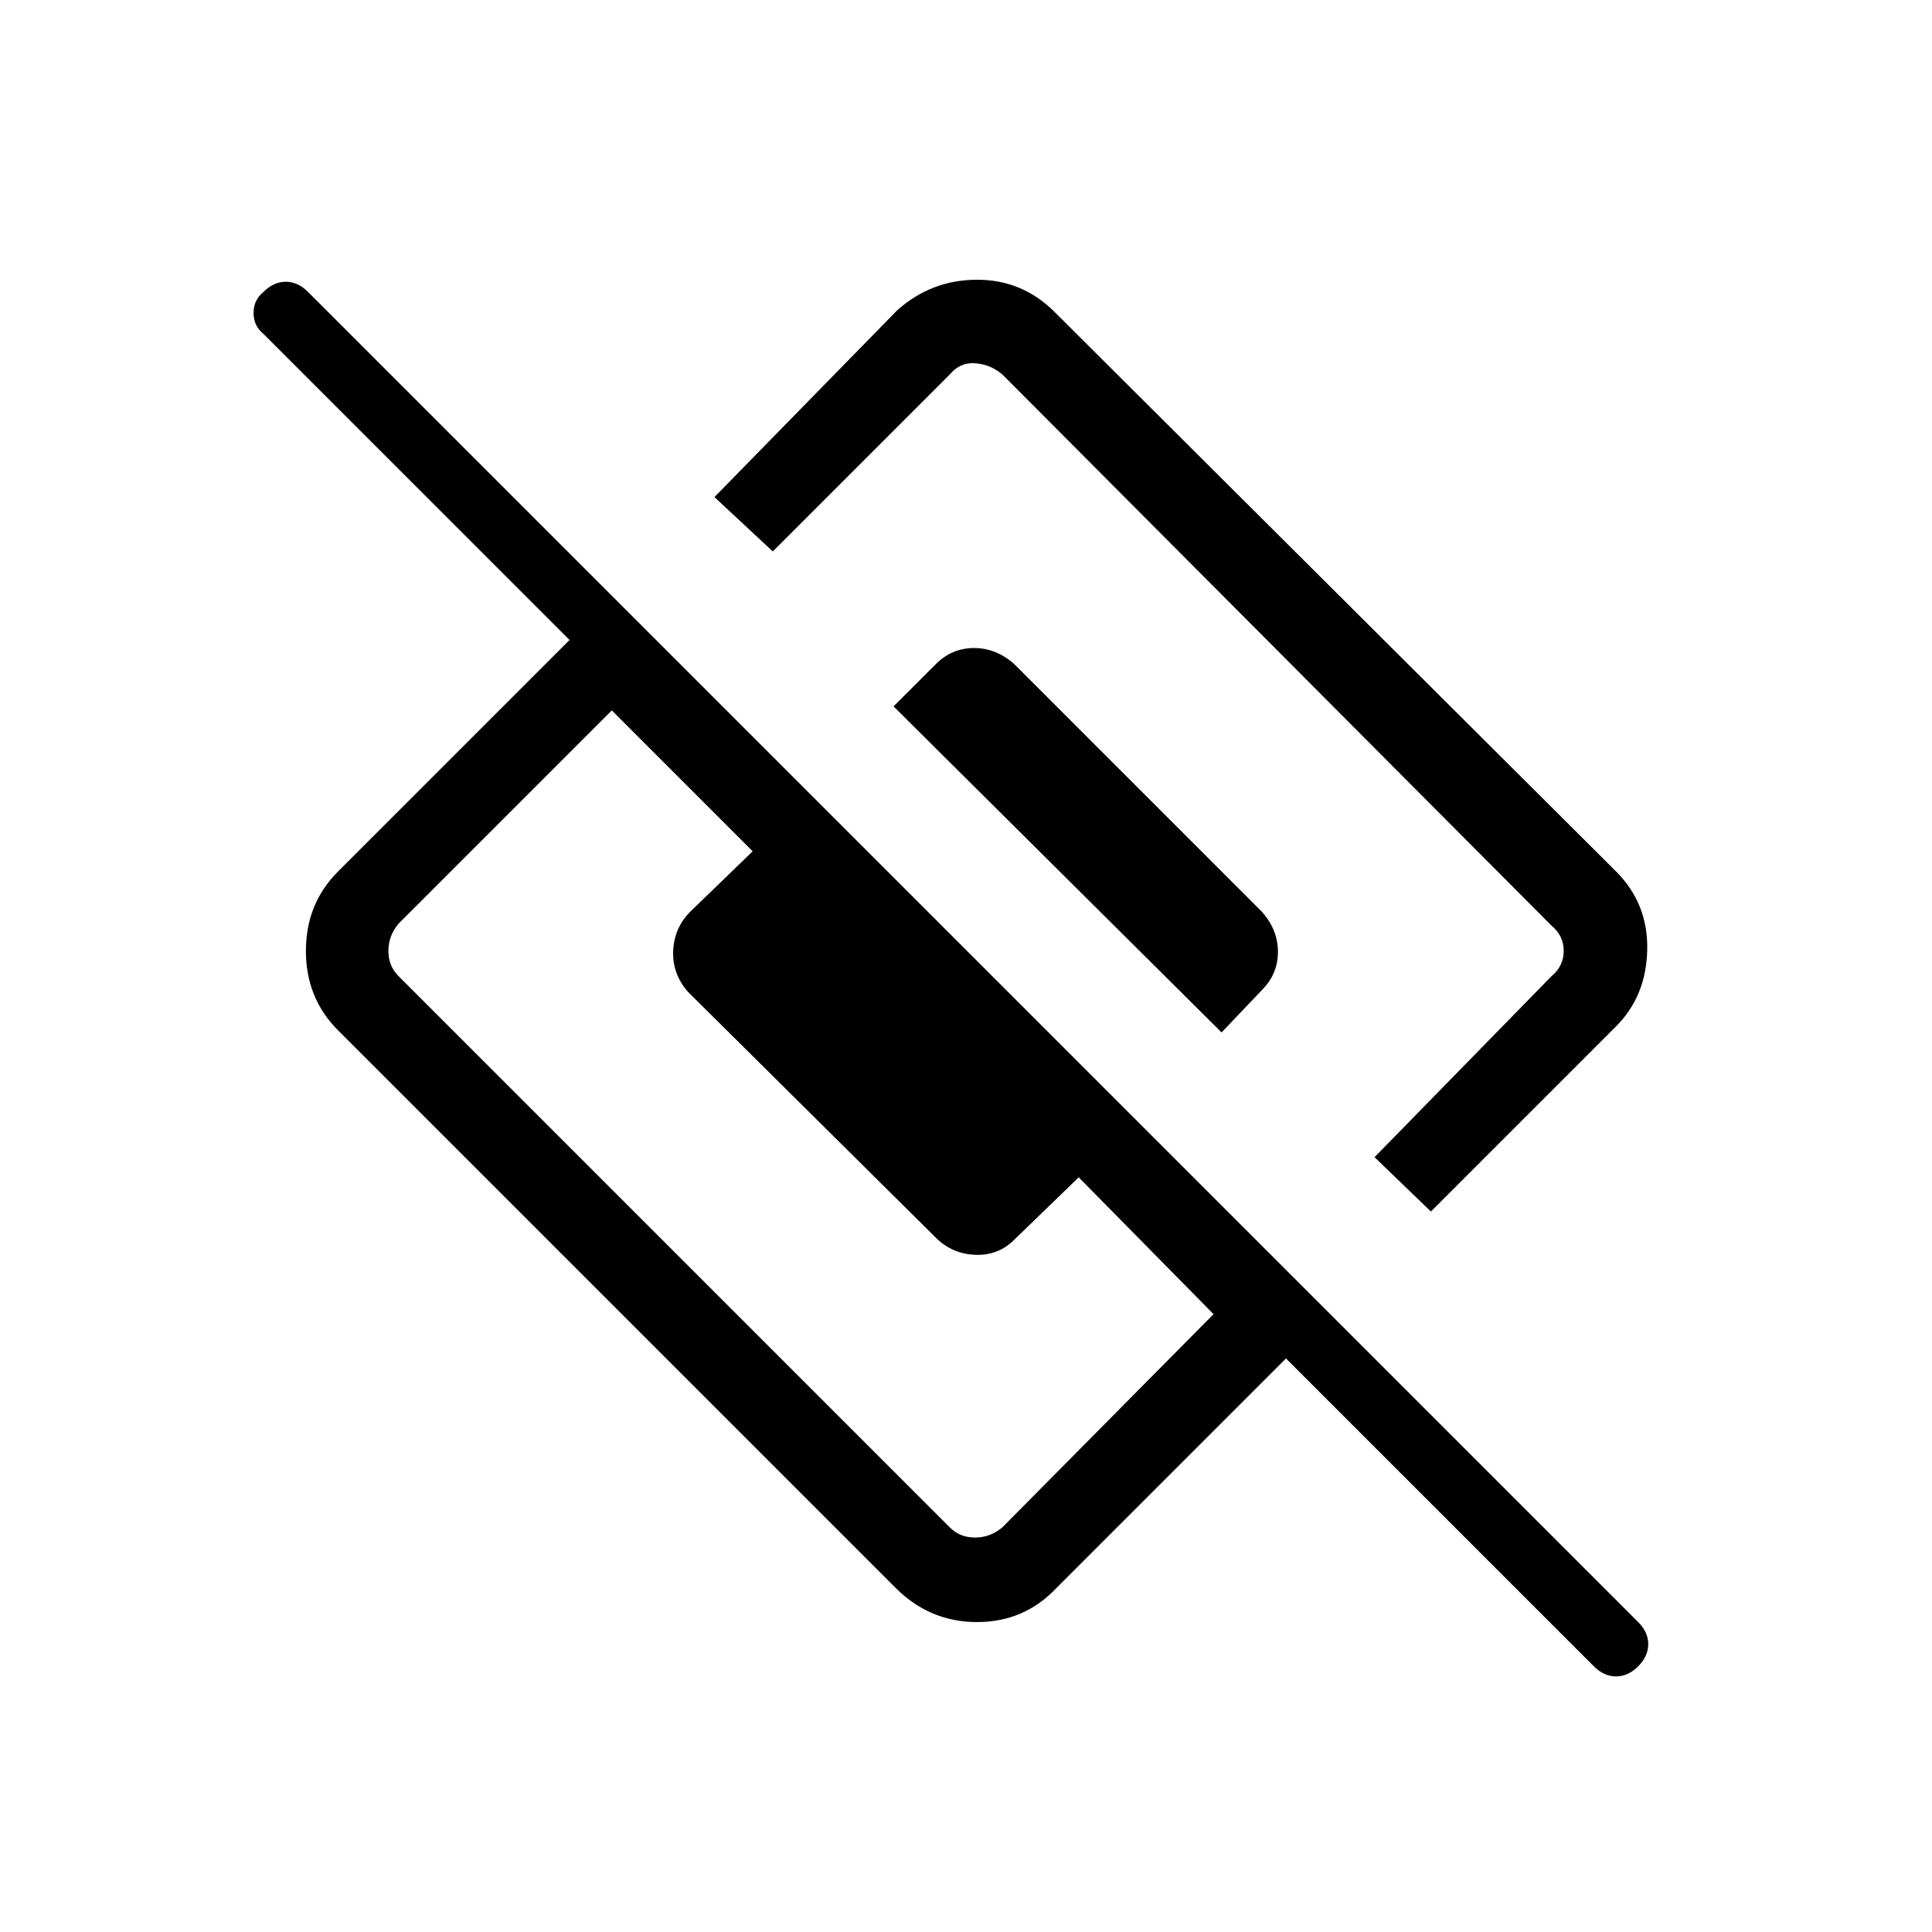 <svg xmlns="http://www.w3.org/2000/svg" height="48" width="48"><path d="M35.55 30.1 34.15 28.75 38.55 24.25Q38.85 24 38.85 23.625Q38.85 23.25 38.55 23L24.9 9.3Q24.6 9.05 24.225 9.025Q23.85 9 23.6 9.3L19.2 13.7L17.75 12.35L22.3 7.7Q23.15 6.95 24.275 6.95Q25.4 6.95 26.2 7.75L40.15 21.65Q40.95 22.45 40.925 23.6Q40.9 24.75 40.15 25.5ZM26.25 39.45Q25.45 40.3 24.275 40.3Q23.1 40.3 22.25 39.45L8.4 25.6Q7.6 24.8 7.6 23.625Q7.6 22.45 8.4 21.65L14.15 15.9L6.55 8.3Q6.3 8.1 6.3 7.775Q6.3 7.45 6.55 7.25Q6.8 7 7.1 7Q7.4 7 7.65 7.25L40.7 40.3Q40.95 40.55 40.95 40.85Q40.95 41.15 40.7 41.4Q40.45 41.65 40.15 41.65Q39.85 41.65 39.6 41.4L31.95 33.75ZM9.9 24.25 23.6 37.95Q23.85 38.2 24.225 38.2Q24.6 38.2 24.9 37.95L30.15 32.65L26.8 29.25L25.2 30.8Q24.8 31.2 24.225 31.175Q23.65 31.15 23.25 30.75L17.1 24.65Q16.7 24.2 16.725 23.625Q16.75 23.05 17.15 22.65L18.7 21.15L15.2 17.65L9.9 22.95Q9.65 23.25 9.65 23.625Q9.65 24 9.9 24.25ZM30.35 25.65 22.2 17.55 23.25 16.5Q23.65 16.1 24.2 16.1Q24.75 16.1 25.2 16.5L31.35 22.65Q31.75 23.1 31.75 23.65Q31.75 24.2 31.35 24.6Z"/></svg>